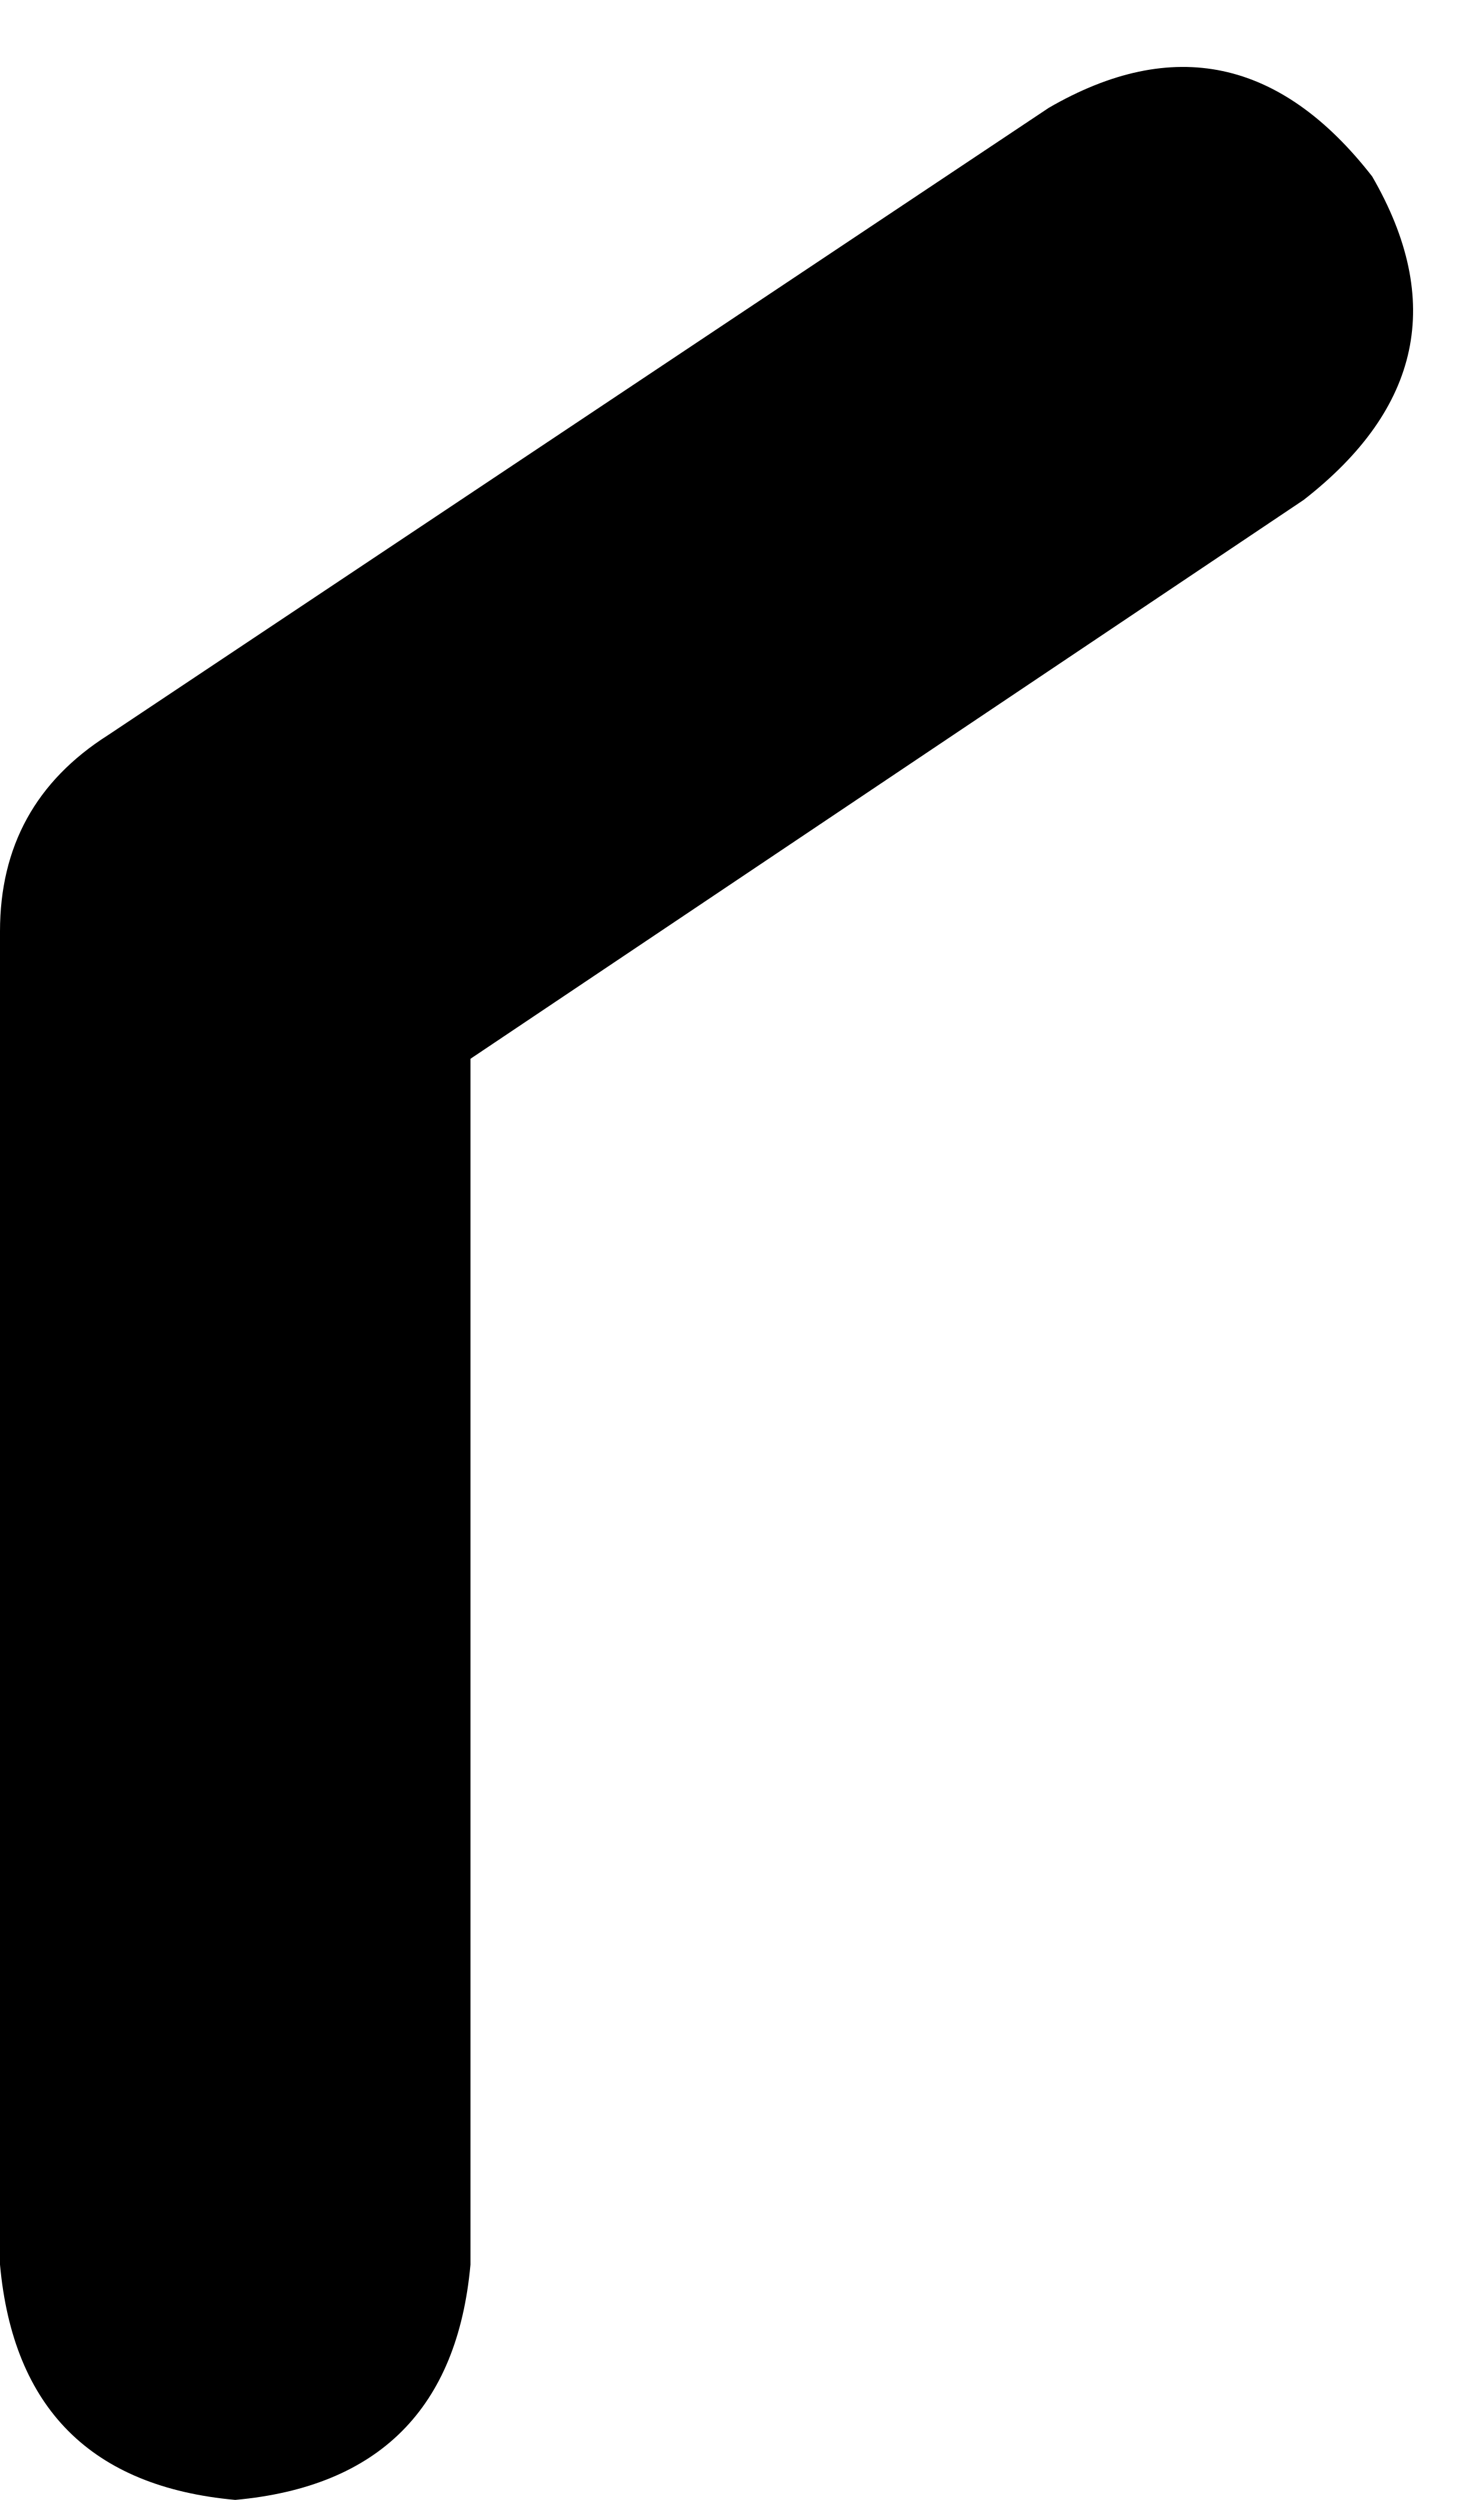 <svg xmlns="http://www.w3.org/2000/svg" viewBox="0 0 151 255">
    <path d="M 24 255 Q 2 253 0 231 L 0 95 Q 0 82 11 75 L 107 11 Q 126 0 140 18 Q 151 37 133 51 L 48 108 L 48 231 Q 46 253 24 255 L 24 255 Z"/>
</svg>
